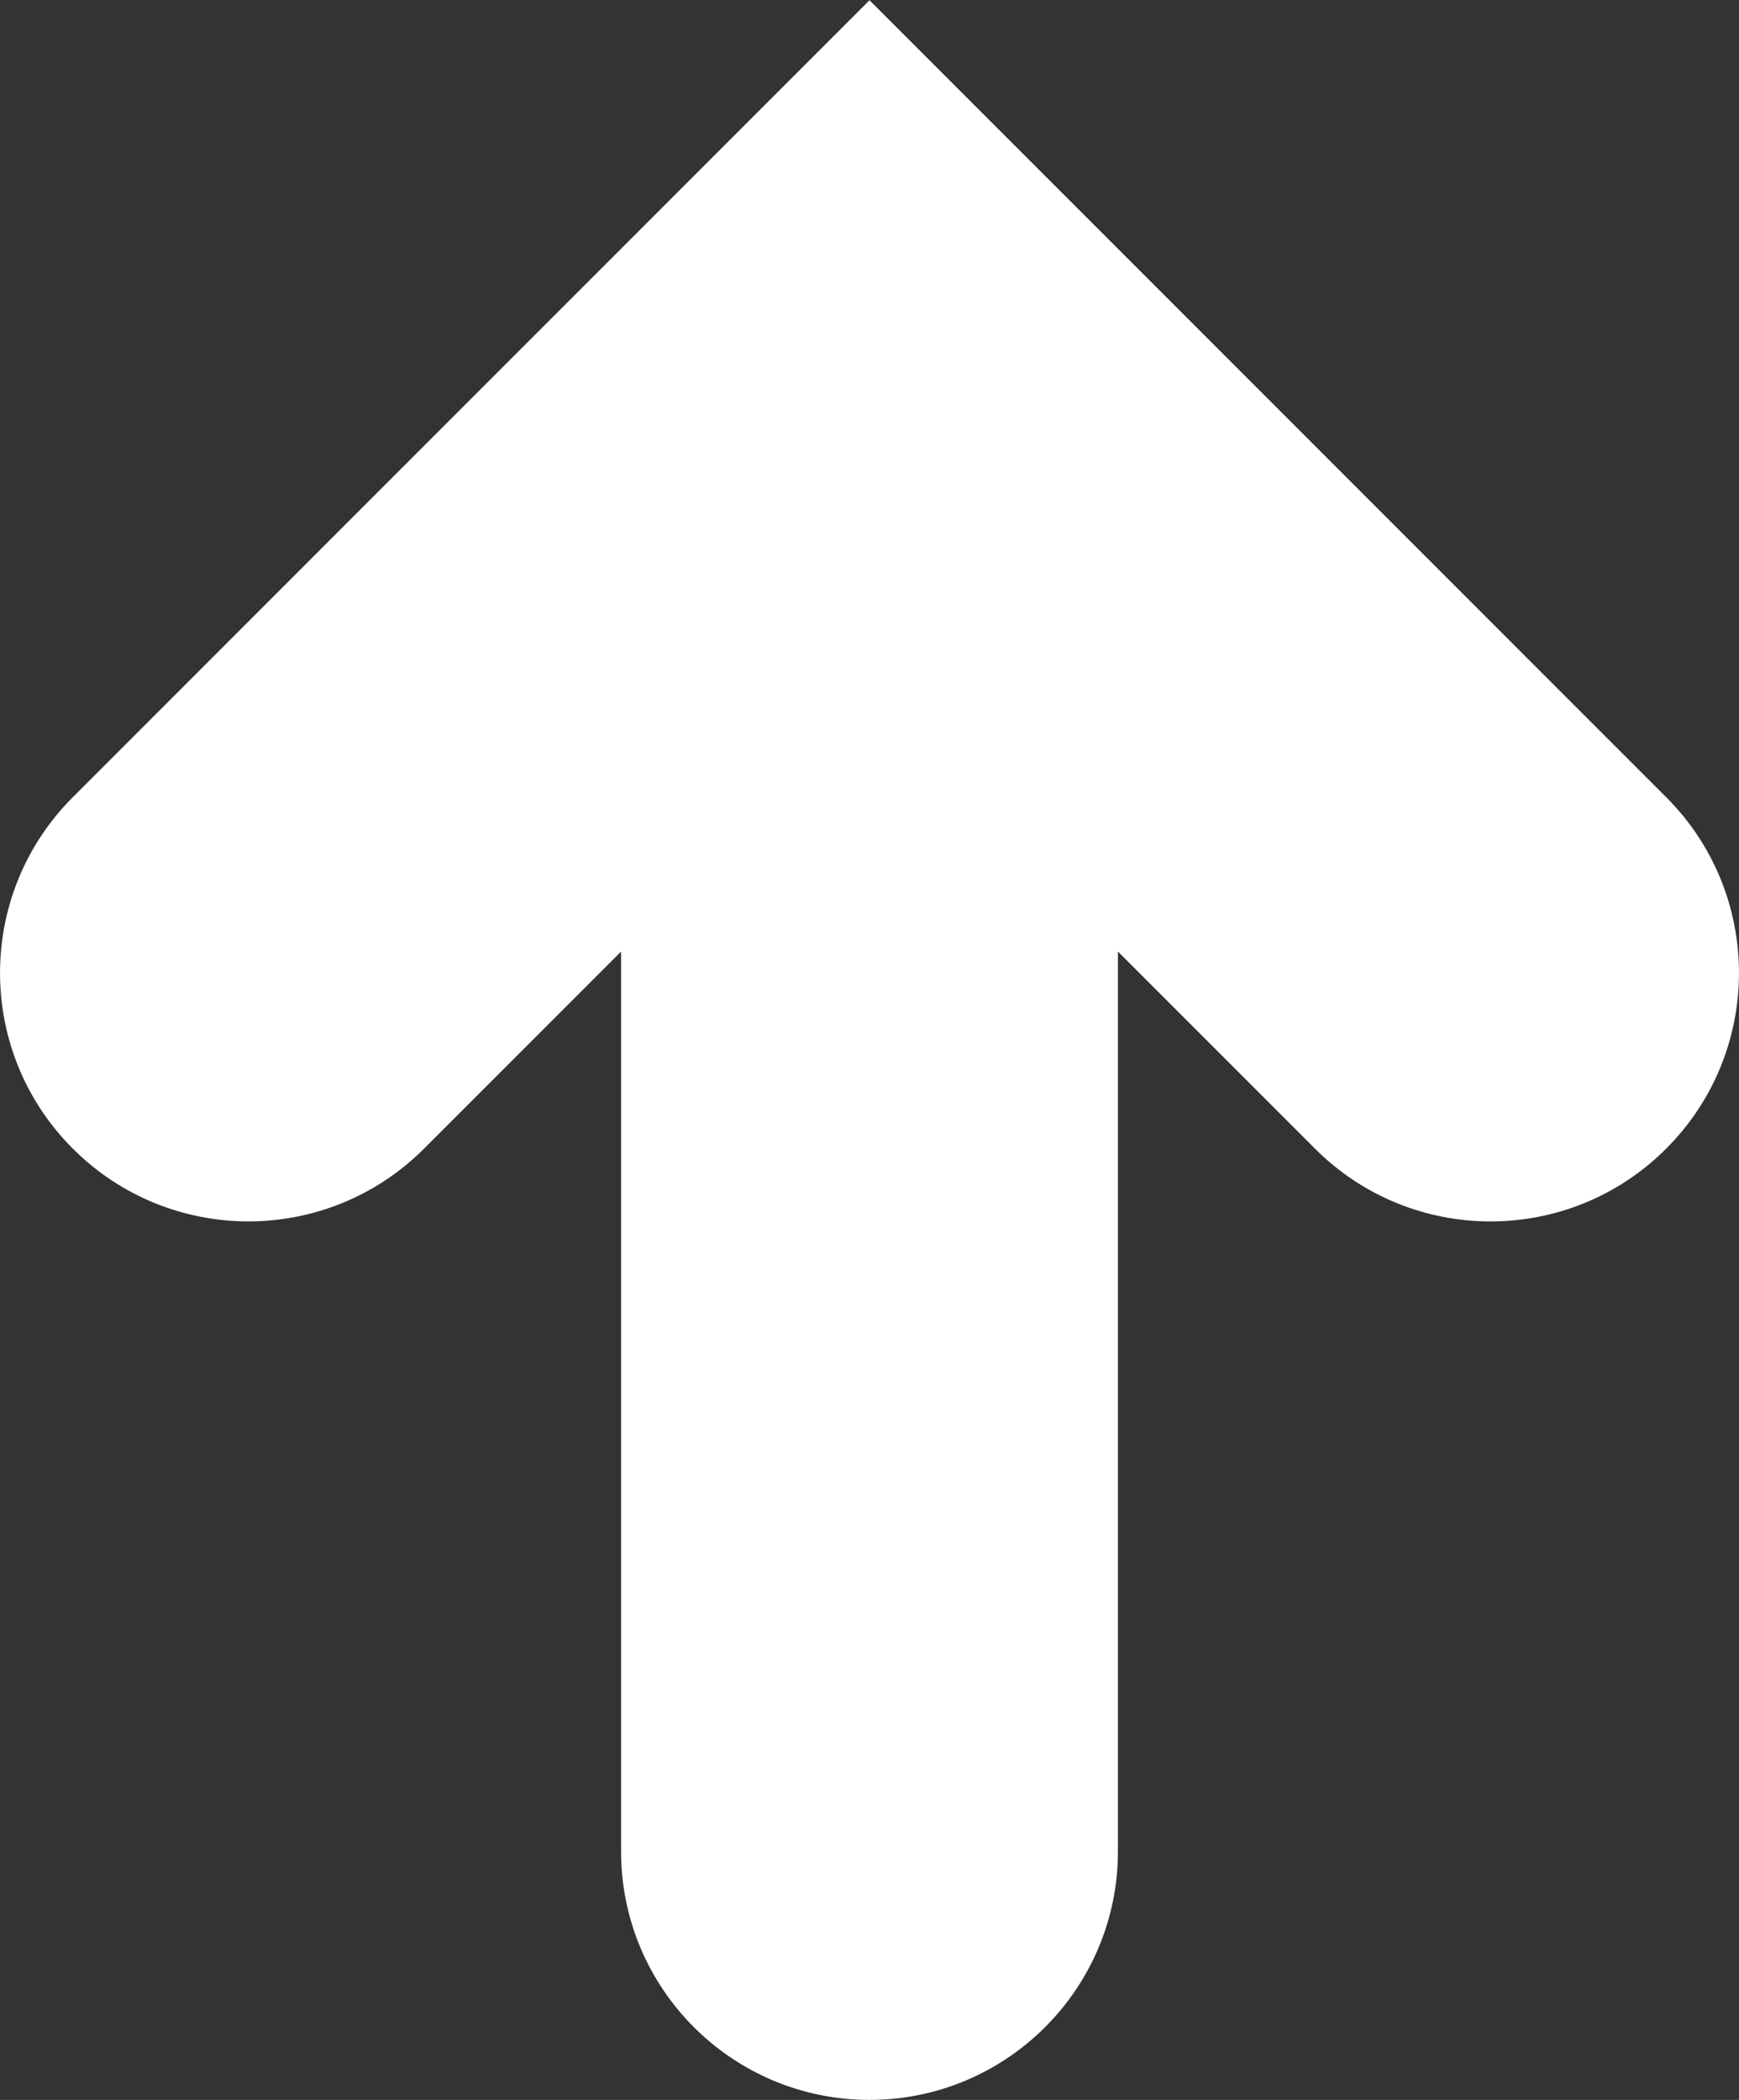 <svg xmlns="http://www.w3.org/2000/svg" xmlns:xlink="http://www.w3.org/1999/xlink" baseProfile="tiny" fill="white" id="Layer_1" version="1.2" xml:space="preserve" viewBox="5 3.17 14 16.9"><rect x="5" y="3.17" width="14" height="16.9" fill="#333333" stroke="none"/><path d="M12,3.172L5.586,9.586c-0.781,0.781-0.781,2.047,0,2.828s2.047,0.781,2.828,0L10,10.828v7.242c0,1.104,0.895,2,2,2  c1.104,0,2-0.896,2-2v-7.242l1.586,1.586C15.977,12.805,16.488,13,17,13s1.023-0.195,1.414-0.586c0.781-0.781,0.781-2.047,0-2.828  L12,3.172z"/></svg>